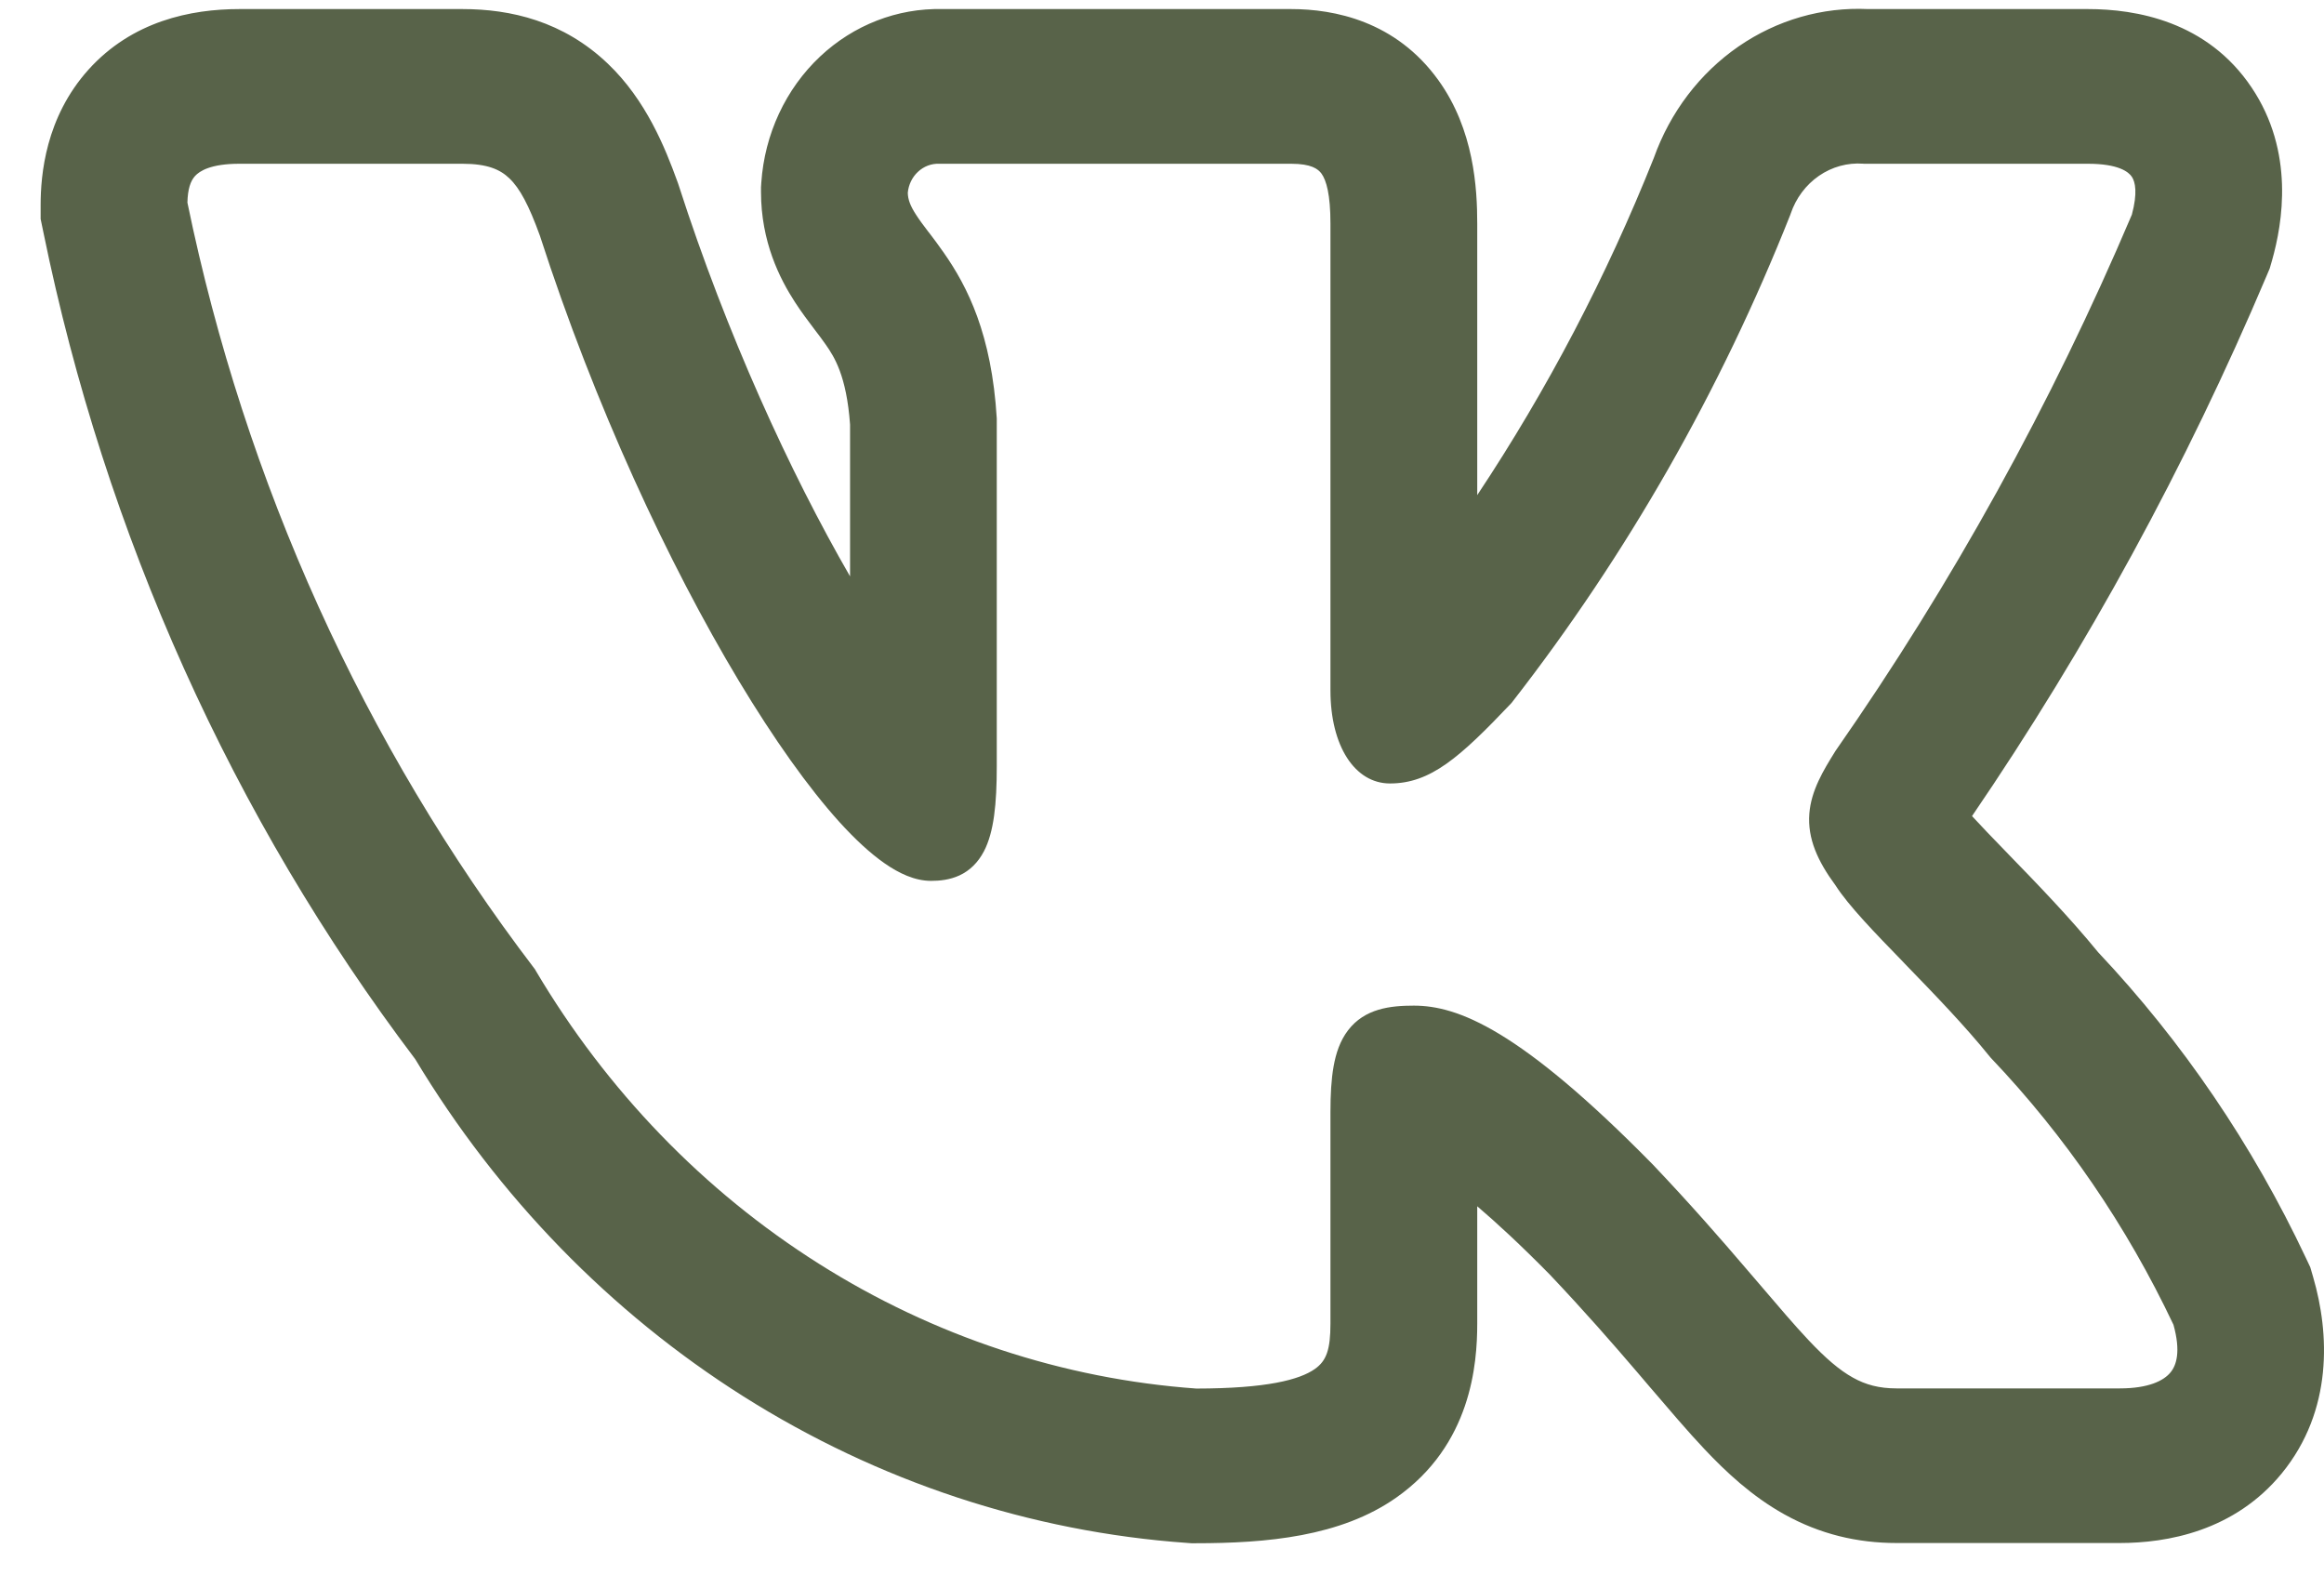 <svg width="31" height="21" viewBox="0 0 31 21" fill="none" xmlns="http://www.w3.org/2000/svg">
<path fill-rule="evenodd" clip-rule="evenodd" d="M30.758 16.776C30.048 15.27 29.113 13.894 27.988 12.701C27.605 12.232 27.157 11.77 26.806 11.409L26.757 11.358C26.576 11.172 26.427 11.017 26.305 10.884C27.843 8.63 29.159 6.218 30.233 3.682L30.276 3.58L30.307 3.473C30.448 2.974 30.61 2.025 30.035 1.168C29.441 0.281 28.489 0.121 27.852 0.121H24.92C24.308 0.092 23.703 0.266 23.19 0.62C22.673 0.977 22.278 1.497 22.061 2.105C21.429 3.69 20.639 5.198 19.705 6.603V2.982C19.705 2.514 19.663 1.731 19.187 1.07C18.618 0.279 17.794 0.121 17.223 0.121H12.57C11.97 0.107 11.387 0.333 10.939 0.754C10.48 1.186 10.199 1.789 10.155 2.436L10.151 2.497V2.558C10.151 3.226 10.402 3.718 10.603 4.028C10.693 4.167 10.789 4.293 10.849 4.372L10.863 4.391C10.928 4.476 10.971 4.533 11.014 4.595C11.128 4.758 11.292 5.01 11.339 5.662V7.687C10.537 6.298 9.69 4.449 9.054 2.474L9.044 2.444L9.033 2.414C8.874 1.976 8.62 1.338 8.11 0.851C7.514 0.281 6.81 0.121 6.169 0.121H3.193C2.545 0.121 1.764 0.281 1.18 0.929C0.607 1.567 0.542 2.331 0.542 2.737V2.92L0.579 3.099C1.403 7.129 3.101 10.903 5.539 14.126C6.645 15.963 8.143 17.503 9.914 18.622C11.714 19.759 13.744 20.43 15.838 20.578L15.892 20.582H15.947C16.894 20.582 17.882 20.495 18.624 19.974C19.626 19.271 19.705 18.191 19.705 17.652V16.088C19.962 16.307 20.281 16.601 20.671 16.997C21.143 17.495 21.519 17.927 21.841 18.303L22.013 18.505L22.014 18.506C22.265 18.799 22.511 19.089 22.735 19.326C23.017 19.625 23.365 19.954 23.802 20.197C24.275 20.46 24.772 20.579 25.299 20.579H28.276C28.904 20.579 29.803 20.423 30.436 19.651C31.125 18.808 31.072 17.776 30.856 17.035L30.817 16.901L30.758 16.776ZM23.294 16.922C22.959 16.53 22.555 16.066 22.044 15.528L22.04 15.524C20.271 13.726 19.444 13.412 18.859 13.412C18.548 13.412 18.204 13.449 17.981 13.742C17.875 13.881 17.82 14.048 17.789 14.222C17.758 14.395 17.747 14.599 17.747 14.831V17.652C17.747 18.003 17.692 18.15 17.539 18.258C17.334 18.402 16.896 18.518 15.958 18.519C14.178 18.391 12.451 17.82 10.921 16.853C9.387 15.884 8.094 14.545 7.147 12.947L7.137 12.929L7.125 12.913C4.853 9.933 3.269 6.437 2.5 2.702C2.504 2.522 2.541 2.415 2.601 2.348C2.663 2.28 2.813 2.184 3.193 2.184H6.169C6.5 2.184 6.671 2.26 6.794 2.378C6.934 2.511 7.055 2.738 7.202 3.144C7.933 5.407 8.92 7.524 9.855 9.08C10.323 9.858 10.783 10.505 11.197 10.963C11.404 11.191 11.607 11.38 11.801 11.515C11.988 11.645 12.2 11.748 12.419 11.748C12.534 11.748 12.669 11.735 12.799 11.675C12.939 11.61 13.047 11.501 13.124 11.355C13.259 11.098 13.296 10.717 13.296 10.217V5.592L13.296 5.581C13.228 4.456 12.905 3.823 12.591 3.373C12.523 3.274 12.455 3.185 12.396 3.107L12.379 3.086C12.314 3 12.262 2.931 12.22 2.865C12.142 2.745 12.111 2.661 12.109 2.571C12.119 2.464 12.167 2.364 12.243 2.293C12.322 2.218 12.426 2.179 12.532 2.184H17.223C17.491 2.184 17.582 2.253 17.628 2.316C17.692 2.406 17.747 2.592 17.747 2.982V9.209C17.747 9.948 18.071 10.449 18.541 10.449C19.081 10.449 19.471 10.103 20.153 9.385L20.164 9.373L20.174 9.36C21.702 7.397 22.951 5.21 23.88 2.867L23.886 2.85C23.956 2.643 24.088 2.466 24.263 2.345C24.437 2.225 24.644 2.168 24.852 2.183L24.863 2.184H27.852C28.259 2.184 28.394 2.293 28.437 2.358C28.483 2.427 28.515 2.574 28.437 2.863C27.365 5.388 26.04 7.785 24.485 10.013L24.475 10.029C24.324 10.272 24.159 10.541 24.135 10.851C24.109 11.182 24.245 11.484 24.484 11.808C24.657 12.079 25.016 12.448 25.38 12.823L25.414 12.859C25.795 13.252 26.208 13.678 26.54 14.09L26.549 14.101L26.558 14.111C27.547 15.15 28.369 16.351 28.992 17.668C29.092 18.026 29.031 18.209 28.953 18.303C28.863 18.414 28.66 18.517 28.276 18.517H25.299C25.067 18.517 24.887 18.469 24.716 18.373C24.537 18.274 24.353 18.116 24.123 17.872C23.937 17.675 23.735 17.437 23.487 17.147C23.426 17.075 23.362 17 23.294 16.922Z" fill="#586349"/>
</svg>
